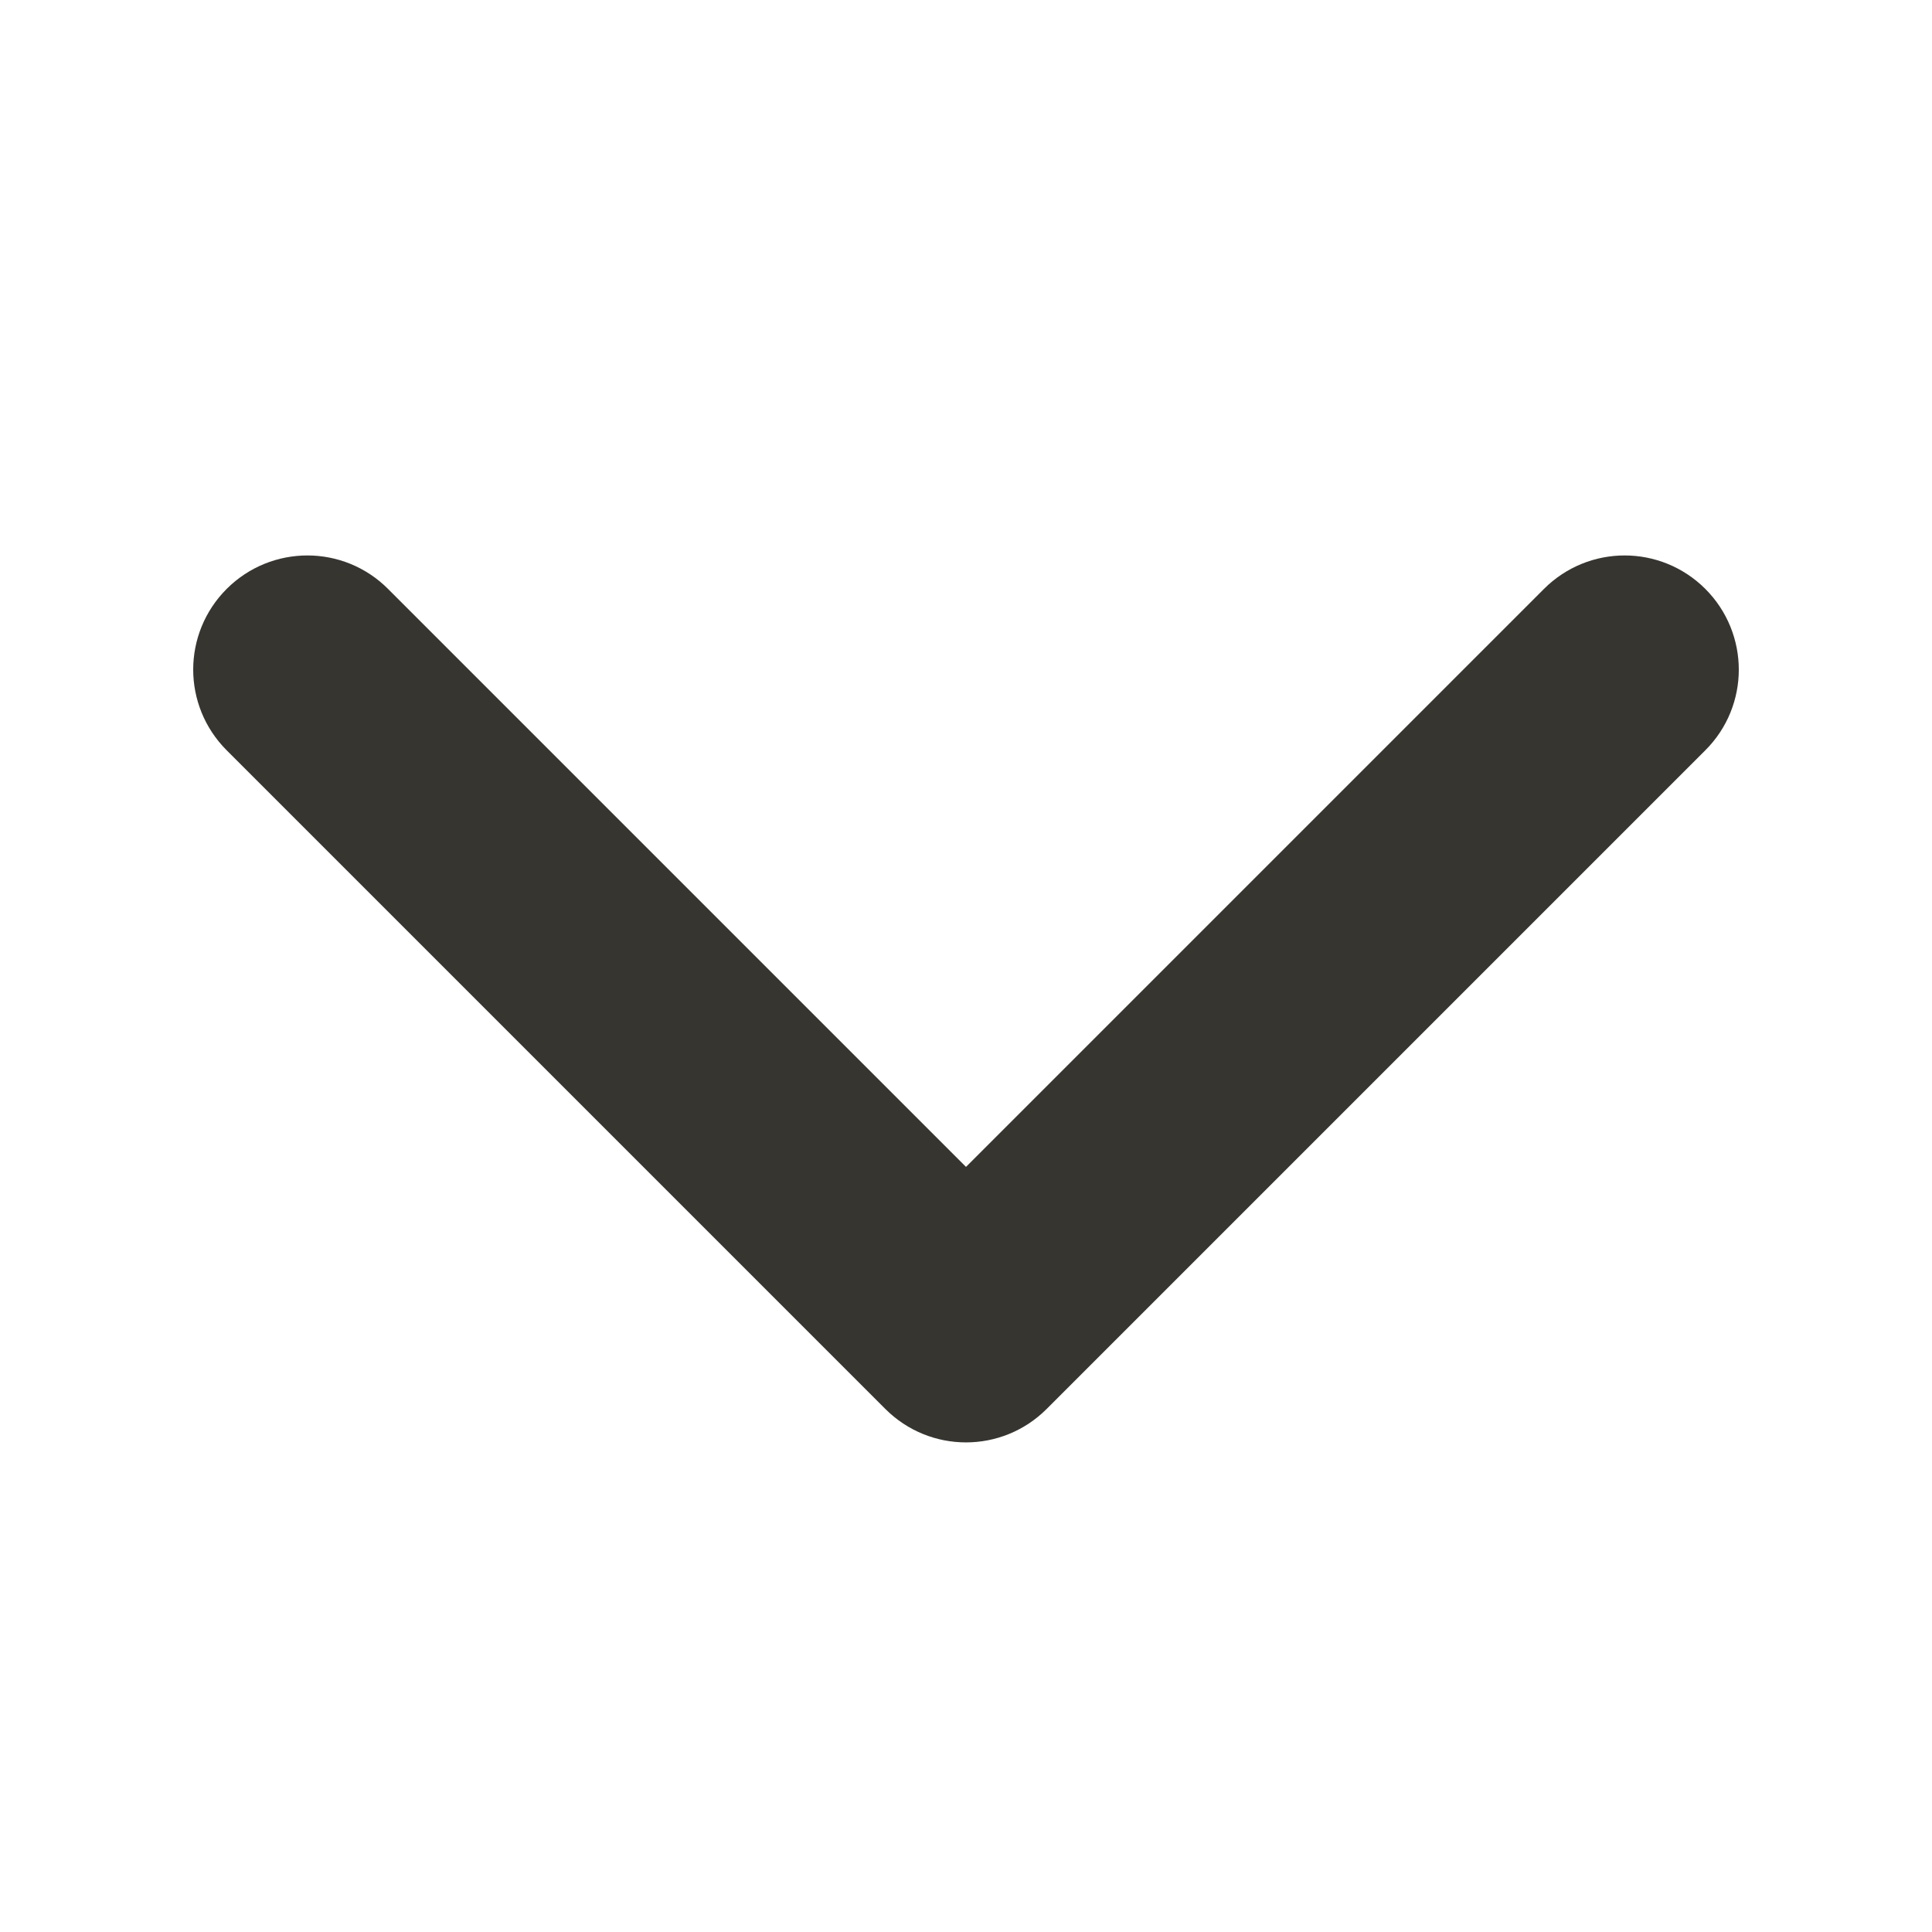 <svg width="12" height="12" viewBox="0 0 12 12" fill="none" xmlns="http://www.w3.org/2000/svg">
<path d="M6 8.659C5.895 8.659 5.791 8.619 5.711 8.539L1.62 4.448C1.46 4.288 1.46 4.03 1.62 3.87C1.78 3.71 2.039 3.71 2.198 3.87L6 7.672L9.802 3.87C9.962 3.71 10.22 3.71 10.38 3.87C10.54 4.03 10.54 4.289 10.38 4.448L6.289 8.539C6.209 8.619 6.105 8.659 6 8.659Z" fill="#37352F" stroke="#37352F" stroke-width="0.6"/>
</svg>

